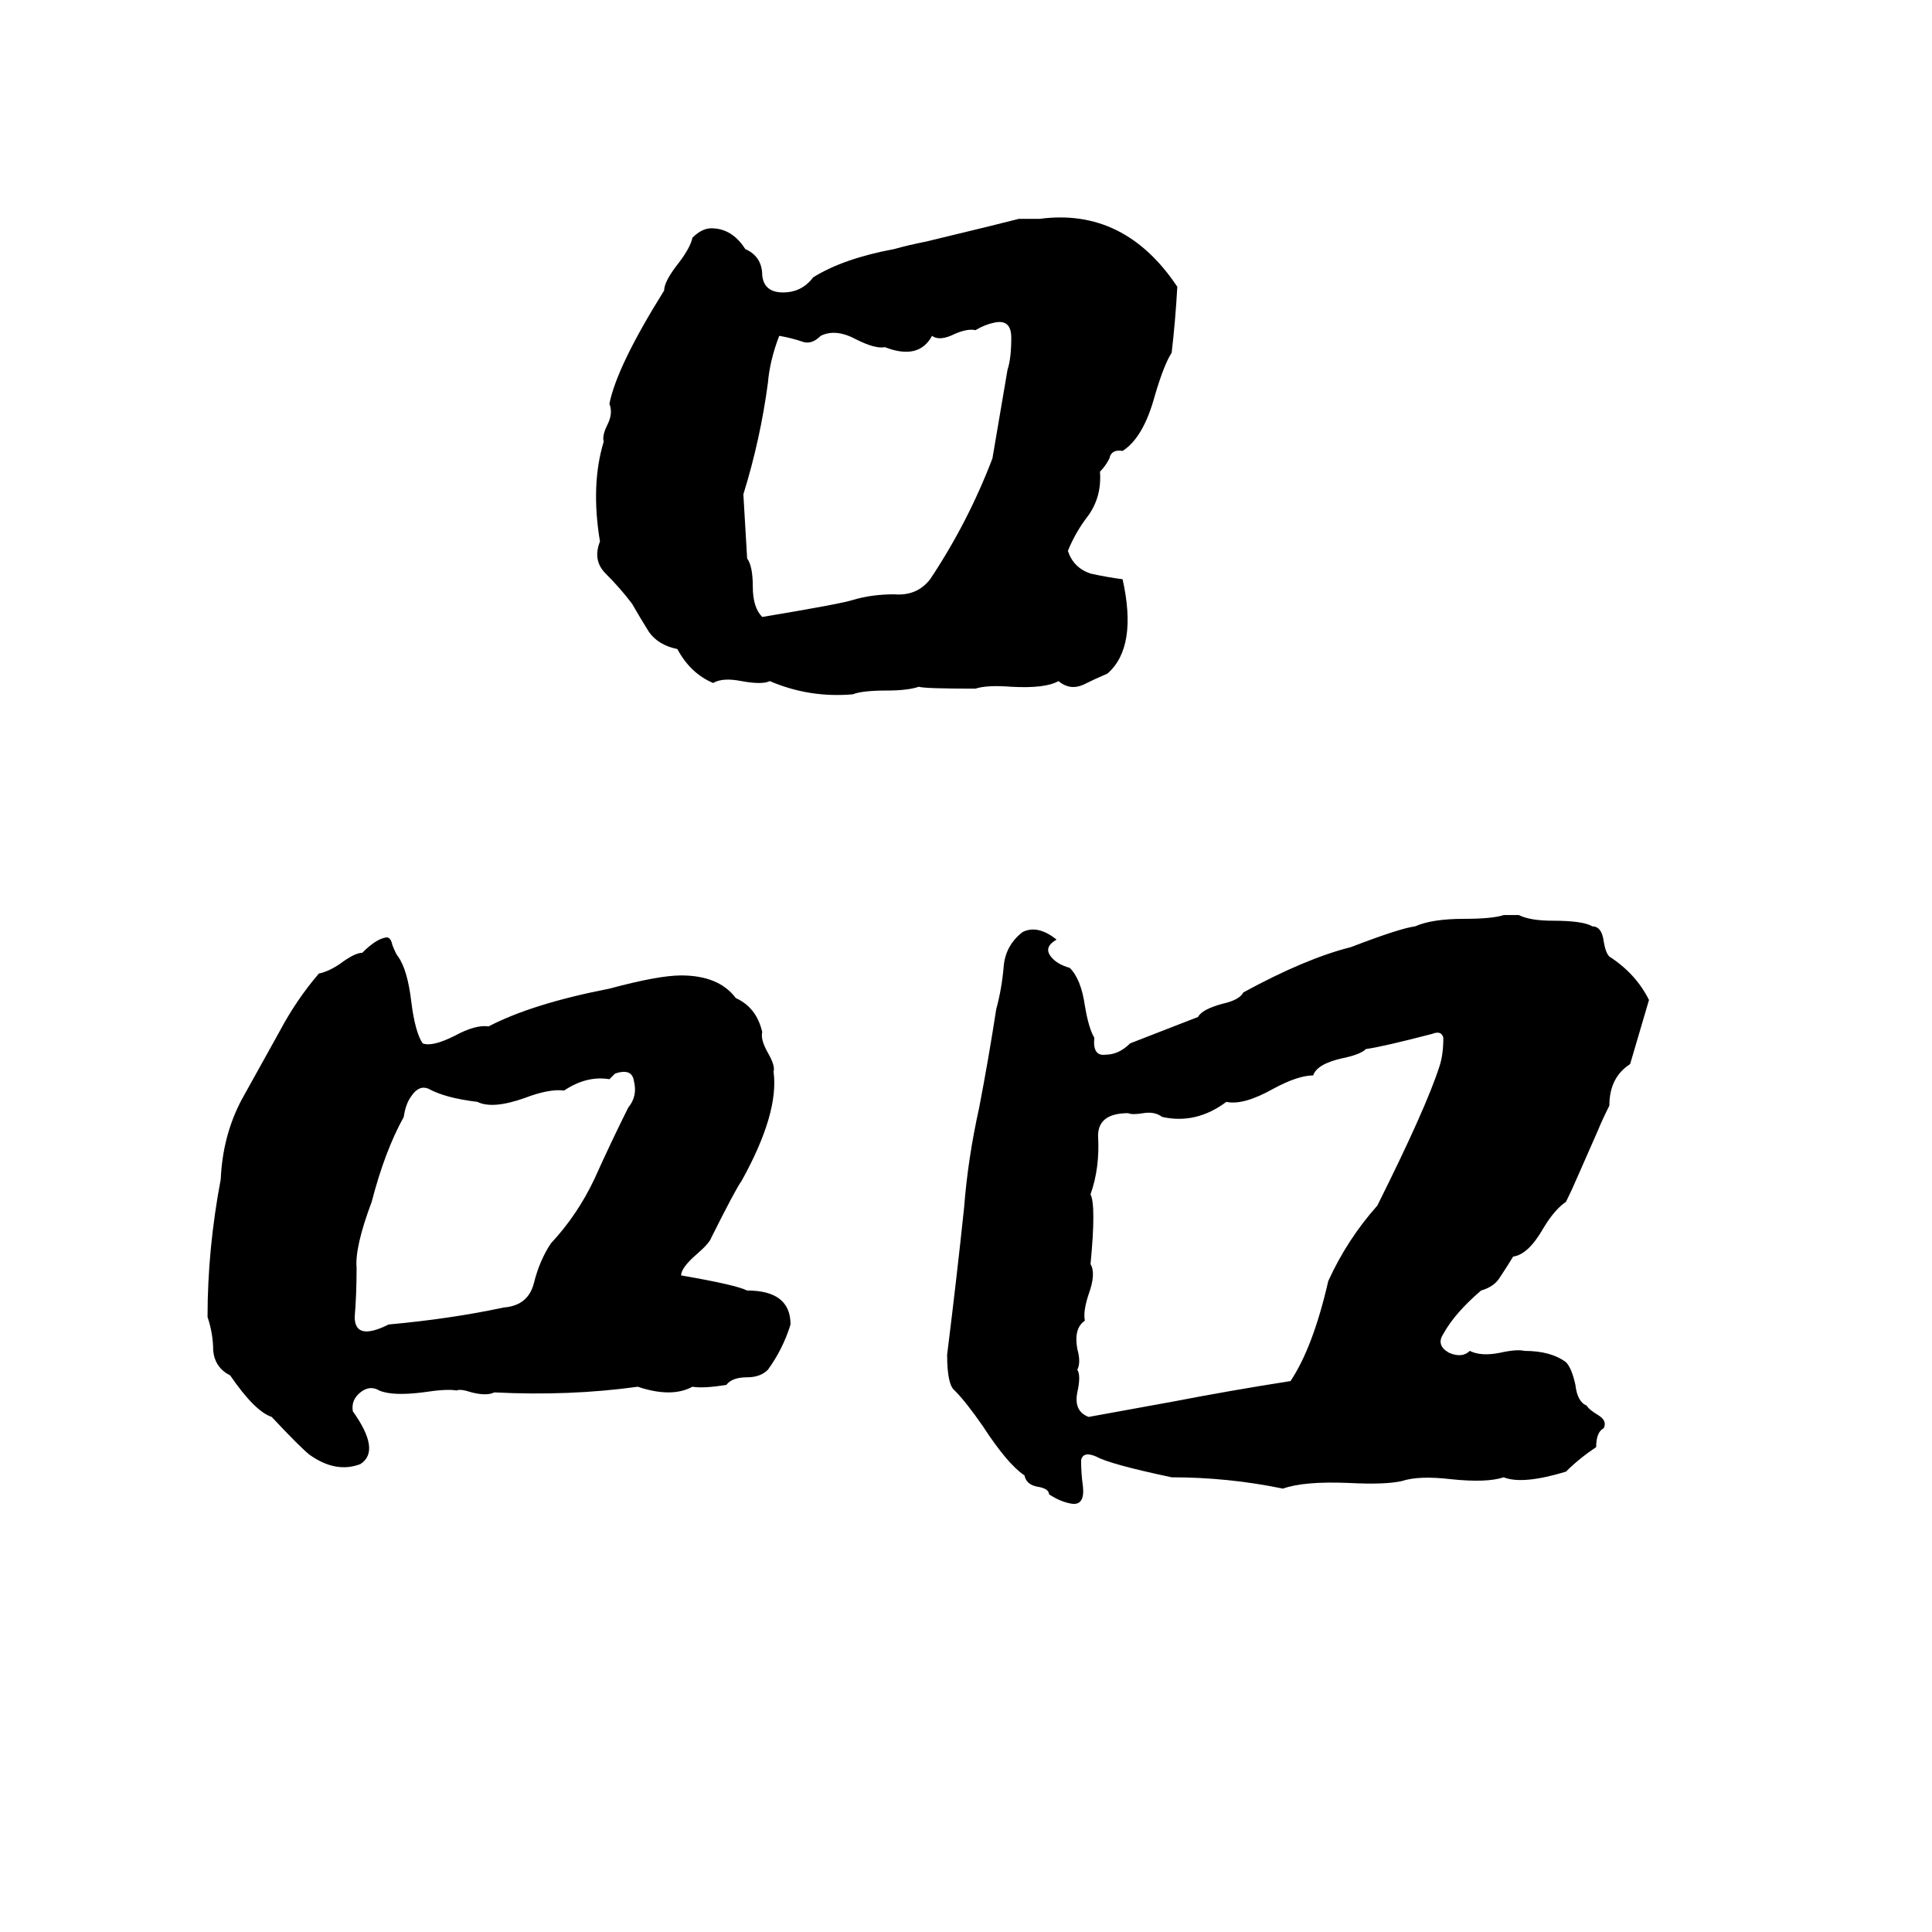 <svg xmlns="http://www.w3.org/2000/svg" viewBox="0 -800 1024 1024">
	<path fill="#000000" d="M540 -684H551Q596 -690 624 -648Q623 -630 621 -613Q617 -607 612 -590Q606 -568 595 -561Q589 -562 588 -557Q586 -553 583 -550Q584 -537 577 -527Q570 -518 566 -508Q569 -499 578 -496Q587 -494 595 -493Q603 -457 587 -443Q580 -440 574 -437Q567 -434 561 -439Q554 -435 536 -436Q523 -437 517 -435Q490 -435 487 -436Q481 -434 470 -434Q457 -434 452 -432Q429 -430 408 -439Q404 -437 393 -439Q383 -441 378 -438Q366 -443 359 -456Q349 -458 344 -465Q339 -473 335 -480Q329 -488 321 -496Q314 -503 318 -513Q313 -543 320 -566Q319 -569 322 -575Q325 -581 323 -586Q327 -606 352 -646Q352 -651 360 -661Q366 -669 367 -674Q372 -679 377 -679Q388 -679 395 -668Q404 -664 404 -654Q405 -645 415 -645Q425 -645 431 -653Q447 -663 474 -668Q481 -670 491 -672L524 -680Q532 -682 540 -684ZM527 -629Q522 -628 517 -625Q513 -626 506 -623Q498 -619 494 -622Q487 -609 469 -616Q464 -615 454 -620Q443 -626 435 -622Q430 -617 425 -619Q419 -621 413 -622Q408 -609 407 -597Q403 -567 394 -538Q395 -521 396 -504Q399 -500 399 -489Q399 -478 404 -473Q446 -480 452 -482Q462 -485 474 -485Q486 -484 493 -493Q513 -523 526 -557L534 -604Q536 -610 536 -621Q536 -631 527 -629ZM797 -315H805Q811 -312 823 -312Q839 -312 844 -309Q849 -309 850 -301Q851 -295 853 -293Q867 -284 874 -270Q869 -253 864 -236Q853 -229 853 -214Q849 -206 847 -201L836 -176Q833 -169 830 -163Q824 -159 818 -149Q810 -135 802 -134Q799 -129 795 -123Q792 -118 785 -116Q771 -104 765 -93Q761 -87 768 -83Q775 -80 779 -84Q785 -81 795 -83Q804 -85 808 -84Q822 -84 830 -78Q833 -75 835 -66Q836 -57 841 -55Q842 -53 847 -50Q852 -47 850 -43Q846 -41 846 -33Q837 -27 830 -20Q807 -13 797 -17Q788 -14 769 -16Q752 -18 743 -15Q734 -13 715 -14Q691 -15 680 -11Q651 -17 621 -17Q588 -24 581 -28Q574 -31 573 -26Q573 -19 574 -12Q575 -2 568 -3Q562 -4 556 -8Q556 -11 550 -12Q544 -13 543 -18Q534 -24 521 -44Q512 -57 506 -63Q502 -66 502 -82Q507 -122 511 -160Q513 -186 519 -213Q524 -239 528 -265Q531 -276 532 -288Q533 -299 542 -306Q550 -310 560 -302Q553 -298 557 -293Q560 -289 567 -287Q573 -281 575 -267Q577 -255 580 -250Q579 -240 586 -241Q593 -241 599 -247Q617 -254 635 -261Q637 -265 648 -268Q657 -270 659 -274Q692 -292 716 -298Q742 -308 750 -309Q759 -313 776 -313Q791 -313 797 -315ZM204 -303Q207 -304 208 -299Q210 -294 211 -293Q216 -286 218 -269Q220 -253 224 -247Q229 -245 241 -251Q252 -257 259 -256Q282 -268 323 -276Q349 -283 361 -283Q381 -283 390 -271Q401 -266 404 -253Q403 -249 407 -242Q411 -235 410 -232Q413 -210 393 -174Q390 -170 377 -144Q376 -141 369 -135Q361 -128 361 -124Q390 -119 396 -116Q419 -116 419 -98Q415 -85 407 -74Q403 -70 396 -70Q388 -70 385 -66Q373 -64 367 -65Q356 -59 338 -65Q302 -60 262 -62Q258 -60 250 -62Q244 -64 242 -63Q237 -64 224 -62Q208 -60 201 -63Q196 -66 191 -62Q186 -58 187 -52Q202 -31 191 -24Q178 -19 164 -29Q159 -33 144 -49Q135 -52 122 -71Q114 -75 113 -84Q113 -93 110 -102Q110 -138 117 -175Q118 -198 128 -217Q138 -235 148 -253Q157 -270 169 -284Q174 -285 180 -289Q188 -295 192 -295Q199 -302 204 -303ZM759 -252Q732 -245 724 -244Q721 -241 711 -239Q698 -236 696 -230Q688 -230 675 -223Q659 -214 650 -216Q634 -204 616 -208Q612 -211 606 -210Q600 -209 598 -210Q582 -210 582 -198Q583 -181 578 -167Q581 -161 578 -130Q581 -125 577 -114Q574 -105 575 -100Q569 -96 571 -85Q573 -78 571 -74Q573 -71 571 -62Q569 -52 577 -49Q599 -53 621 -57Q652 -63 684 -68Q696 -86 704 -121Q714 -143 730 -161Q756 -213 763 -235Q765 -241 765 -250Q764 -254 759 -252ZM326 -231L323 -228Q311 -230 299 -222Q291 -223 278 -218Q261 -212 253 -216Q236 -218 227 -223Q222 -225 218 -219Q215 -215 214 -208Q204 -190 197 -163Q188 -139 189 -128Q189 -114 188 -102Q188 -89 206 -98Q239 -101 267 -107Q280 -108 283 -120Q286 -132 292 -141Q306 -156 315 -175Q324 -195 333 -213Q338 -219 336 -227Q335 -234 326 -231Z"/>
</svg>